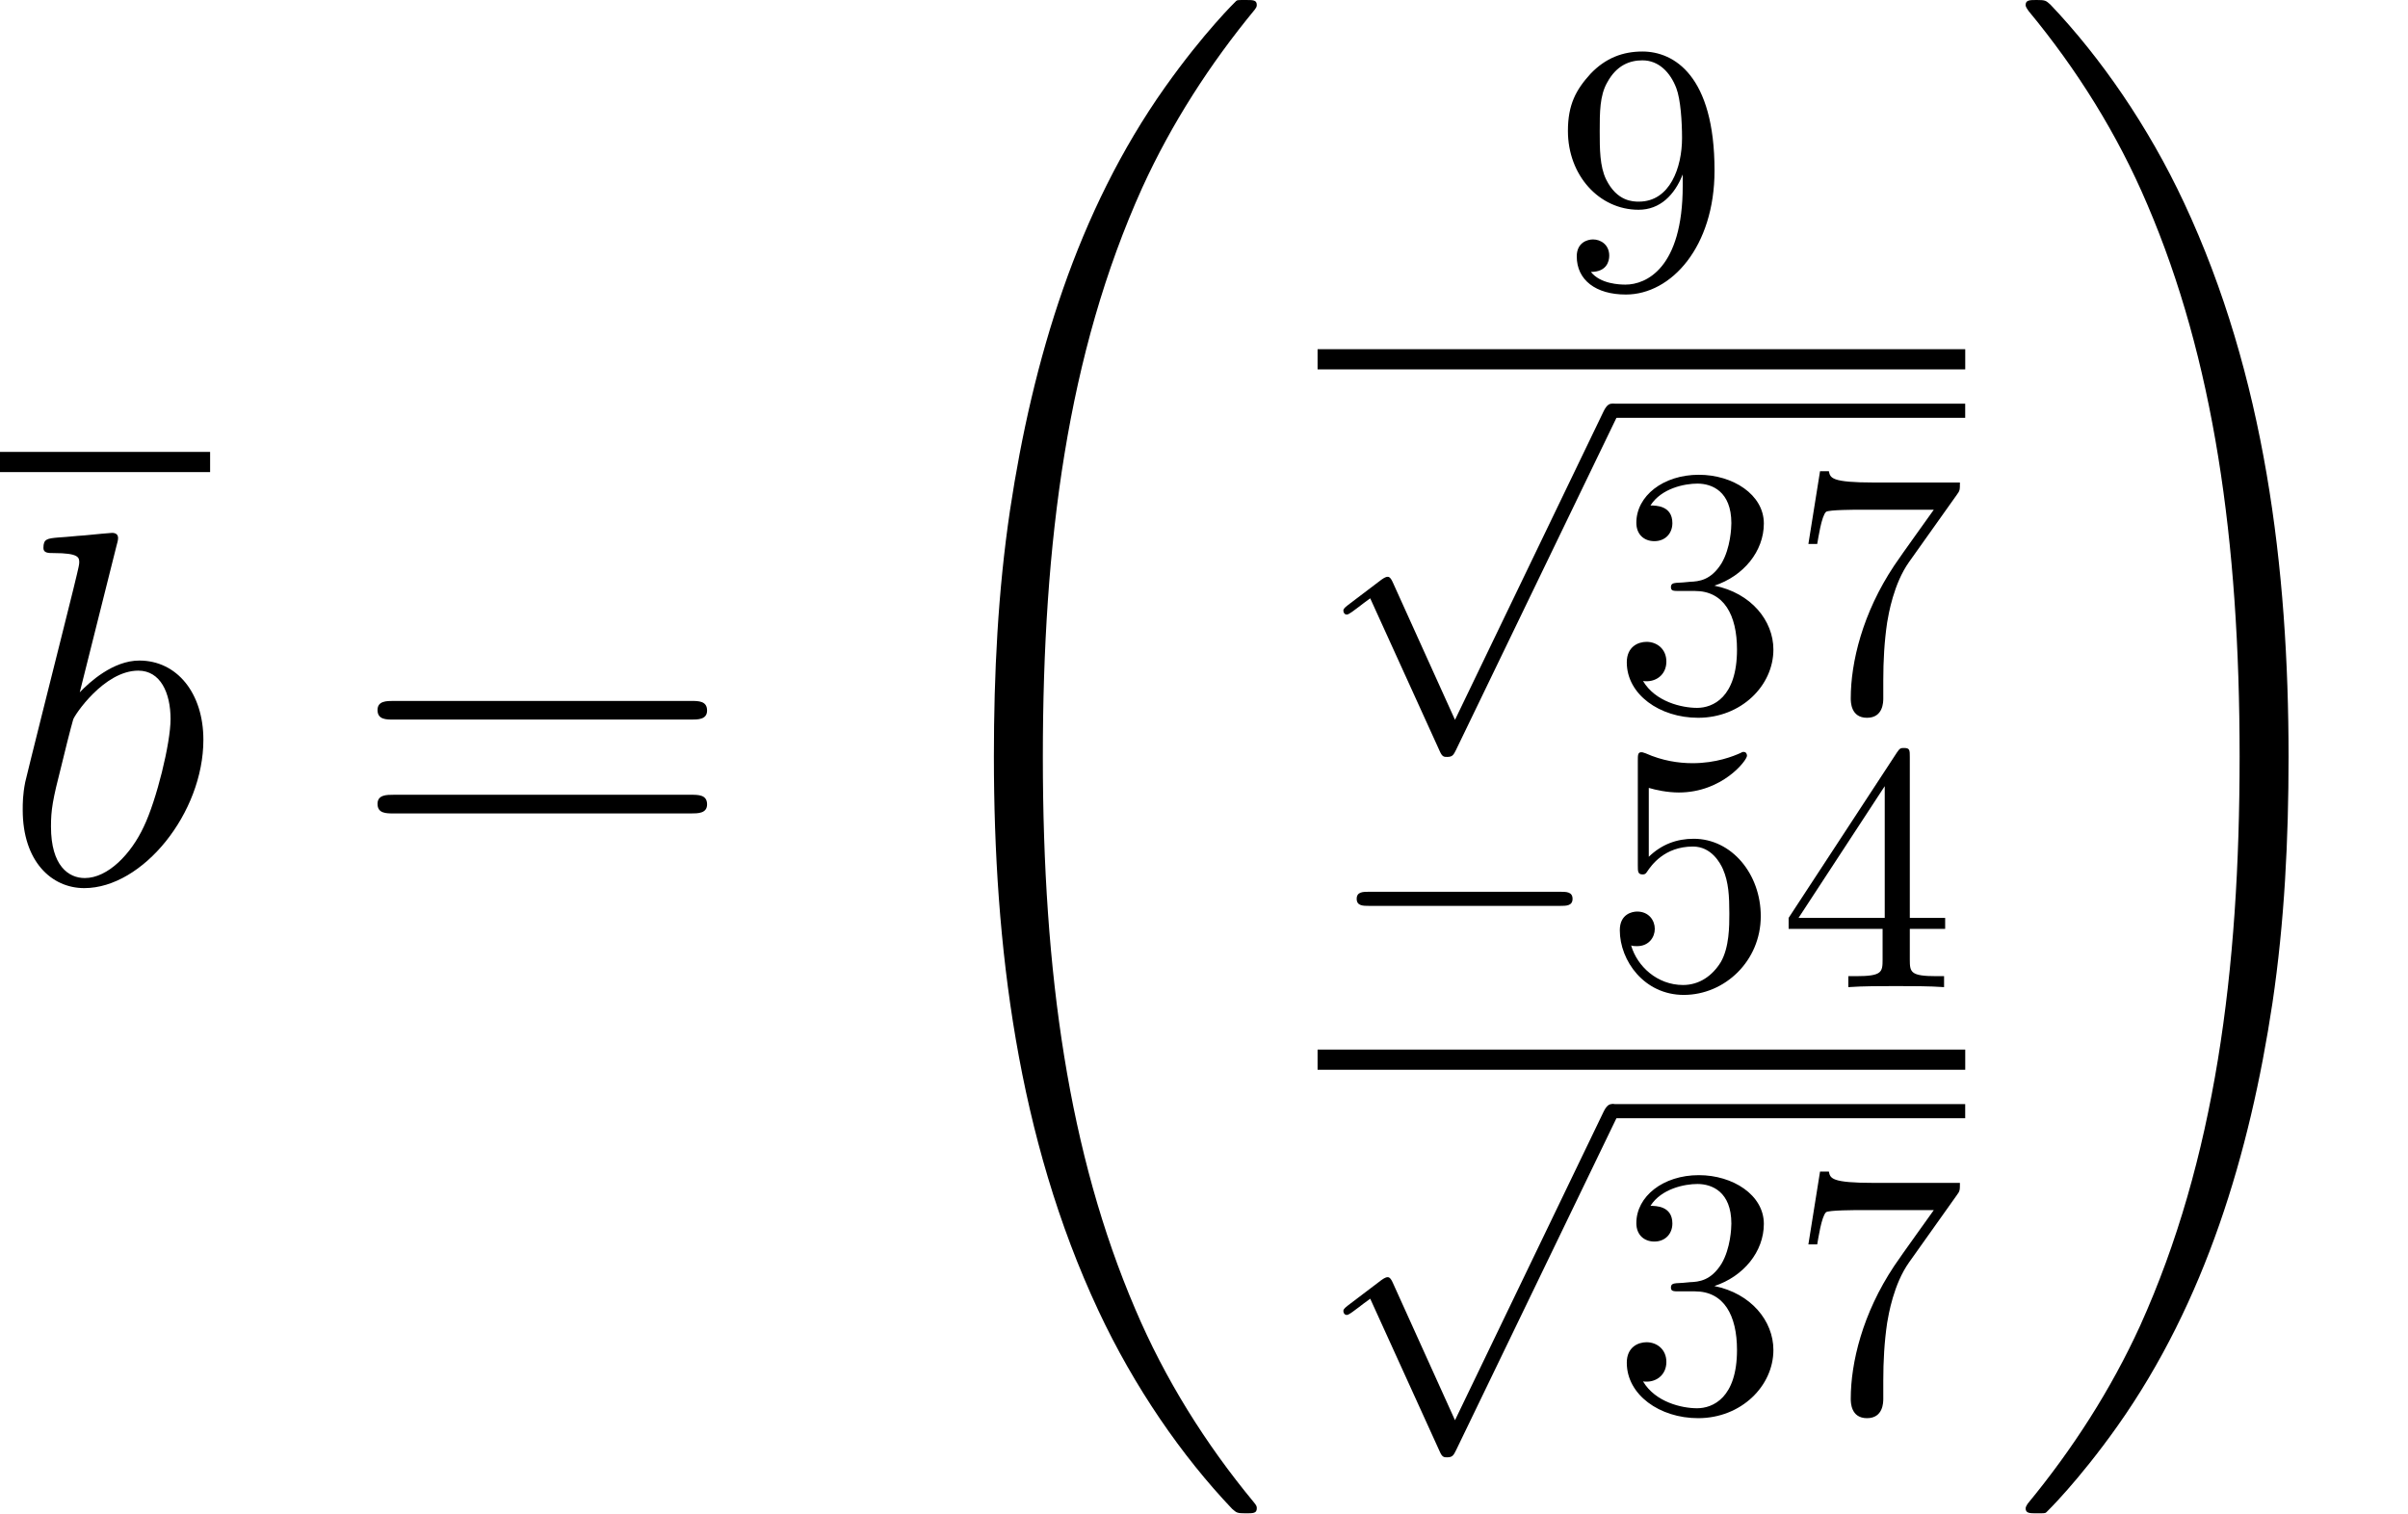 <?xml version='1.0' encoding='UTF-8'?>
<!-- This file was generated by dvisvgm 3.2.2 -->
<svg version='1.1' xmlns='http://www.w3.org/2000/svg' xmlns:xlink='http://www.w3.org/1999/xlink' width='66.552pt' height='41.844pt' viewBox='199.85 78.705 66.552 41.844'>
<defs>
<path id='g3-51' d='M2.831-3.437C3.632-3.7 4.198-4.384 4.198-5.155C4.198-5.956 3.339-6.502 2.402-6.502C1.416-6.502 .674-5.917 .674-5.175C.674-4.852 .888-4.667 1.172-4.667C1.474-4.667 1.67-4.882 1.67-5.165C1.67-5.653 1.211-5.653 1.064-5.653C1.367-6.131 2.011-6.258 2.363-6.258C2.763-6.258 3.3-6.044 3.3-5.165C3.3-5.048 3.28-4.481 3.027-4.052C2.734-3.583 2.402-3.554 2.158-3.544C2.08-3.534 1.845-3.515 1.777-3.515C1.699-3.505 1.63-3.495 1.63-3.398C1.63-3.29 1.699-3.29 1.865-3.29H2.294C3.095-3.29 3.456-2.626 3.456-1.67C3.456-.342 2.783-.059 2.353-.059C1.933-.059 1.201-.225 .859-.801C1.201-.752 1.504-.967 1.504-1.338C1.504-1.689 1.24-1.884 .957-1.884C.722-1.884 .41-1.748 .41-1.318C.41-.43 1.318 .215 2.382 .215C3.573 .215 4.462-.674 4.462-1.67C4.462-2.47 3.847-3.232 2.831-3.437Z'/>
<path id='g3-52' d='M2.87-1.611V-.762C2.87-.41 2.851-.303 2.128-.303H1.923V0C2.324-.029 2.831-.029 3.241-.029S4.169-.029 4.569 0V-.303H4.364C3.642-.303 3.622-.41 3.622-.762V-1.611H4.599V-1.914H3.622V-6.356C3.622-6.551 3.622-6.61 3.466-6.61C3.378-6.61 3.349-6.61 3.271-6.493L.273-1.914V-1.611H2.87ZM2.929-1.914H.547L2.929-5.555V-1.914Z'/>
<path id='g3-53' d='M4.384-1.962C4.384-3.124 3.583-4.101 2.529-4.101C2.06-4.101 1.64-3.944 1.289-3.603V-5.507C1.484-5.448 1.806-5.38 2.119-5.38C3.32-5.38 4.003-6.268 4.003-6.395C4.003-6.454 3.974-6.502 3.905-6.502C3.896-6.502 3.876-6.502 3.827-6.473C3.632-6.385 3.154-6.19 2.499-6.19C2.109-6.19 1.66-6.258 1.201-6.463C1.123-6.493 1.103-6.493 1.084-6.493C.986-6.493 .986-6.415 .986-6.258V-3.368C.986-3.193 .986-3.115 1.123-3.115C1.191-3.115 1.211-3.144 1.25-3.202C1.357-3.359 1.718-3.886 2.509-3.886C3.017-3.886 3.261-3.437 3.339-3.261C3.495-2.9 3.515-2.519 3.515-2.031C3.515-1.689 3.515-1.103 3.28-.693C3.046-.312 2.685-.059 2.236-.059C1.523-.059 .967-.576 .801-1.152C.83-1.142 .859-1.133 .967-1.133C1.289-1.133 1.455-1.377 1.455-1.611S1.289-2.089 .967-2.089C.83-2.089 .488-2.021 .488-1.572C.488-.732 1.162 .215 2.255 .215C3.388 .215 4.384-.722 4.384-1.962Z'/>
<path id='g3-55' d='M4.647-5.946C4.735-6.063 4.735-6.083 4.735-6.288H2.363C1.172-6.288 1.152-6.415 1.113-6.6H.869L.547-4.589H.791C.82-4.745 .908-5.36 1.035-5.477C1.103-5.536 1.865-5.536 1.992-5.536H4.013C3.905-5.38 3.134-4.315 2.919-3.993C2.041-2.675 1.718-1.318 1.718-.322C1.718-.225 1.718 .215 2.167 .215S2.617-.225 2.617-.322V-.82C2.617-1.357 2.646-1.894 2.724-2.421C2.763-2.646 2.9-3.486 3.329-4.091L4.647-5.946Z'/>
<path id='g3-57' d='M3.583-3.105V-2.792C3.583-.508 2.568-.059 2.001-.059C1.836-.059 1.308-.078 1.045-.41C1.474-.41 1.552-.693 1.552-.859C1.552-1.162 1.318-1.308 1.103-1.308C.947-1.308 .654-1.22 .654-.84C.654-.186 1.181 .215 2.011 .215C3.271 .215 4.462-1.113 4.462-3.212C4.462-5.838 3.339-6.502 2.47-6.502C1.933-6.502 1.455-6.327 1.035-5.887C.635-5.448 .41-5.038 .41-4.306C.41-3.085 1.269-2.128 2.363-2.128C2.958-2.128 3.359-2.538 3.583-3.105ZM2.372-2.353C2.216-2.353 1.767-2.353 1.465-2.968C1.289-3.329 1.289-3.817 1.289-4.296C1.289-4.823 1.289-5.282 1.494-5.643C1.757-6.131 2.128-6.258 2.47-6.258C2.919-6.258 3.241-5.926 3.407-5.487C3.525-5.175 3.564-4.559 3.564-4.11C3.564-3.3 3.232-2.353 2.372-2.353Z'/>
<path id='g0-32' d='M10.558 41.132C10.558 41.09 10.558 41.062 10.475 40.964C9.136 39.346 8.02 37.561 7.197 35.622C5.37 31.354 4.645 26.361 4.645 20.364C4.645 14.422 5.328 9.205 7.392 4.631C8.201 2.859 9.261 1.213 10.503-.293C10.531-.335 10.558-.363 10.558-.418C10.558-.558 10.461-.558 10.252-.558S10.014-.558 9.987-.53C9.973-.516 9.108 .321 8.02 1.855C5.593 5.286 4.366 9.387 3.738 13.543C3.403 15.789 3.292 18.076 3.292 20.35C3.292 25.566 3.947 30.894 6.179 35.664C7.169 37.784 8.494 39.695 9.875 41.146C10 41.257 10.014 41.271 10.252 41.271C10.461 41.271 10.558 41.271 10.558 41.132Z'/>
<path id='g0-33' d='M7.741 20.364C7.741 15.147 7.085 9.819 4.854 5.049C3.864 2.929 2.538 1.018 1.158-.432C1.032-.544 1.018-.558 .781-.558C.586-.558 .474-.558 .474-.418C.474-.363 .53-.293 .558-.251C1.897 1.367 3.013 3.152 3.836 5.091C5.663 9.359 6.388 14.352 6.388 20.35C6.388 26.291 5.705 31.508 3.64 36.083C2.831 37.854 1.771 39.5 .53 41.006C.516 41.034 .474 41.09 .474 41.132C.474 41.271 .586 41.271 .781 41.271C.99 41.271 1.018 41.271 1.046 41.243C1.06 41.229 1.925 40.393 3.013 38.858C5.44 35.427 6.667 31.327 7.295 27.17C7.629 24.925 7.741 22.637 7.741 20.364Z'/>
<path id='g4-61' d='M9.415-4.519C9.61-4.519 9.861-4.519 9.861-4.77C9.861-5.035 9.624-5.035 9.415-5.035H1.2C1.004-5.035 .753-5.035 .753-4.784C.753-4.519 .99-4.519 1.2-4.519H9.415ZM9.415-1.925C9.61-1.925 9.861-1.925 9.861-2.176C9.861-2.441 9.624-2.441 9.415-2.441H1.2C1.004-2.441 .753-2.441 .753-2.19C.753-1.925 .99-1.925 1.2-1.925H9.415Z'/>
<path id='g1-0' d='M6.434-2.246C6.6-2.246 6.776-2.246 6.776-2.441S6.6-2.636 6.434-2.636H1.152C.986-2.636 .81-2.636 .81-2.441S.986-2.246 1.152-2.246H6.434Z'/>
<path id='g1-112' d='M3.798 8.348L2.08 4.55C2.011 4.394 1.962 4.394 1.933 4.394C1.923 4.394 1.875 4.394 1.767 4.472L.84 5.175C.713 5.272 .713 5.301 .713 5.331C.713 5.38 .742 5.438 .81 5.438C.869 5.438 1.035 5.301 1.142 5.223C1.201 5.175 1.347 5.067 1.455 4.989L3.378 9.217C3.446 9.373 3.495 9.373 3.583 9.373C3.73 9.373 3.759 9.314 3.827 9.178L8.26 0C8.328-.137 8.328-.176 8.328-.195C8.328-.293 8.25-.391 8.133-.391C8.055-.391 7.986-.342 7.908-.186L3.798 8.348Z'/>
<path id='g2-98' d='M3.222-9.331C3.236-9.387 3.264-9.47 3.264-9.54C3.264-9.68 3.124-9.68 3.096-9.68C3.082-9.68 2.58-9.638 2.329-9.61C2.092-9.596 1.883-9.568 1.632-9.554C1.297-9.526 1.2-9.512 1.2-9.261C1.2-9.122 1.339-9.122 1.478-9.122C2.19-9.122 2.19-8.996 2.19-8.857C2.19-8.759 2.078-8.355 2.022-8.104L1.688-6.765C1.548-6.207 .753-3.041 .697-2.79C.628-2.441 .628-2.204 .628-2.022C.628-.6 1.423 .139 2.329 .139C3.947 .139 5.621-1.939 5.621-3.961C5.621-5.244 4.896-6.151 3.85-6.151C3.124-6.151 2.469-5.551 2.204-5.272L3.222-9.331ZM2.343-.139C1.897-.139 1.409-.474 1.409-1.562C1.409-2.022 1.451-2.287 1.702-3.264C1.743-3.445 1.967-4.338 2.022-4.519C2.05-4.631 2.873-5.872 3.822-5.872C4.435-5.872 4.714-5.258 4.714-4.533C4.714-3.864 4.324-2.287 3.975-1.562C3.626-.809 2.985-.139 2.343-.139Z'/>
</defs>
<g id='page1'>
<rect x='199.85' y='91.196' height='.558' width='5.807'/>
<use x='199.85' y='103.114' xlink:href='#g2-98'/>
<use x='209.531' y='103.114' xlink:href='#g4-61'/>
<use x='224.027' y='79.263' xlink:href='#g0-32'/>
<use x='242.774' y='86.631' xlink:href='#g3-57'/>
<rect x='236.265' y='88.357' height='.558' width='17.9'/>
<use x='236.265' y='90.254' xlink:href='#g1-112'/>
<rect x='244.401' y='89.863' height='.391' width='9.763'/>
<use x='244.401' y='98.33' xlink:href='#g3-51'/>
<use x='249.283' y='98.33' xlink:href='#g3-55'/>
<use x='236.536' y='105.99' xlink:href='#g1-0'/>
<use x='244.13' y='105.99' xlink:href='#g3-53'/>
<use x='249.011' y='105.99' xlink:href='#g3-52'/>
<rect x='236.265' y='107.716' height='.558' width='17.9'/>
<use x='236.265' y='109.613' xlink:href='#g1-112'/>
<rect x='244.401' y='109.223' height='.391' width='9.763'/>
<use x='244.401' y='117.689' xlink:href='#g3-51'/>
<use x='249.283' y='117.689' xlink:href='#g3-55'/>
<use x='255.36' y='79.263' xlink:href='#g0-33'/>
</g>
</svg>
